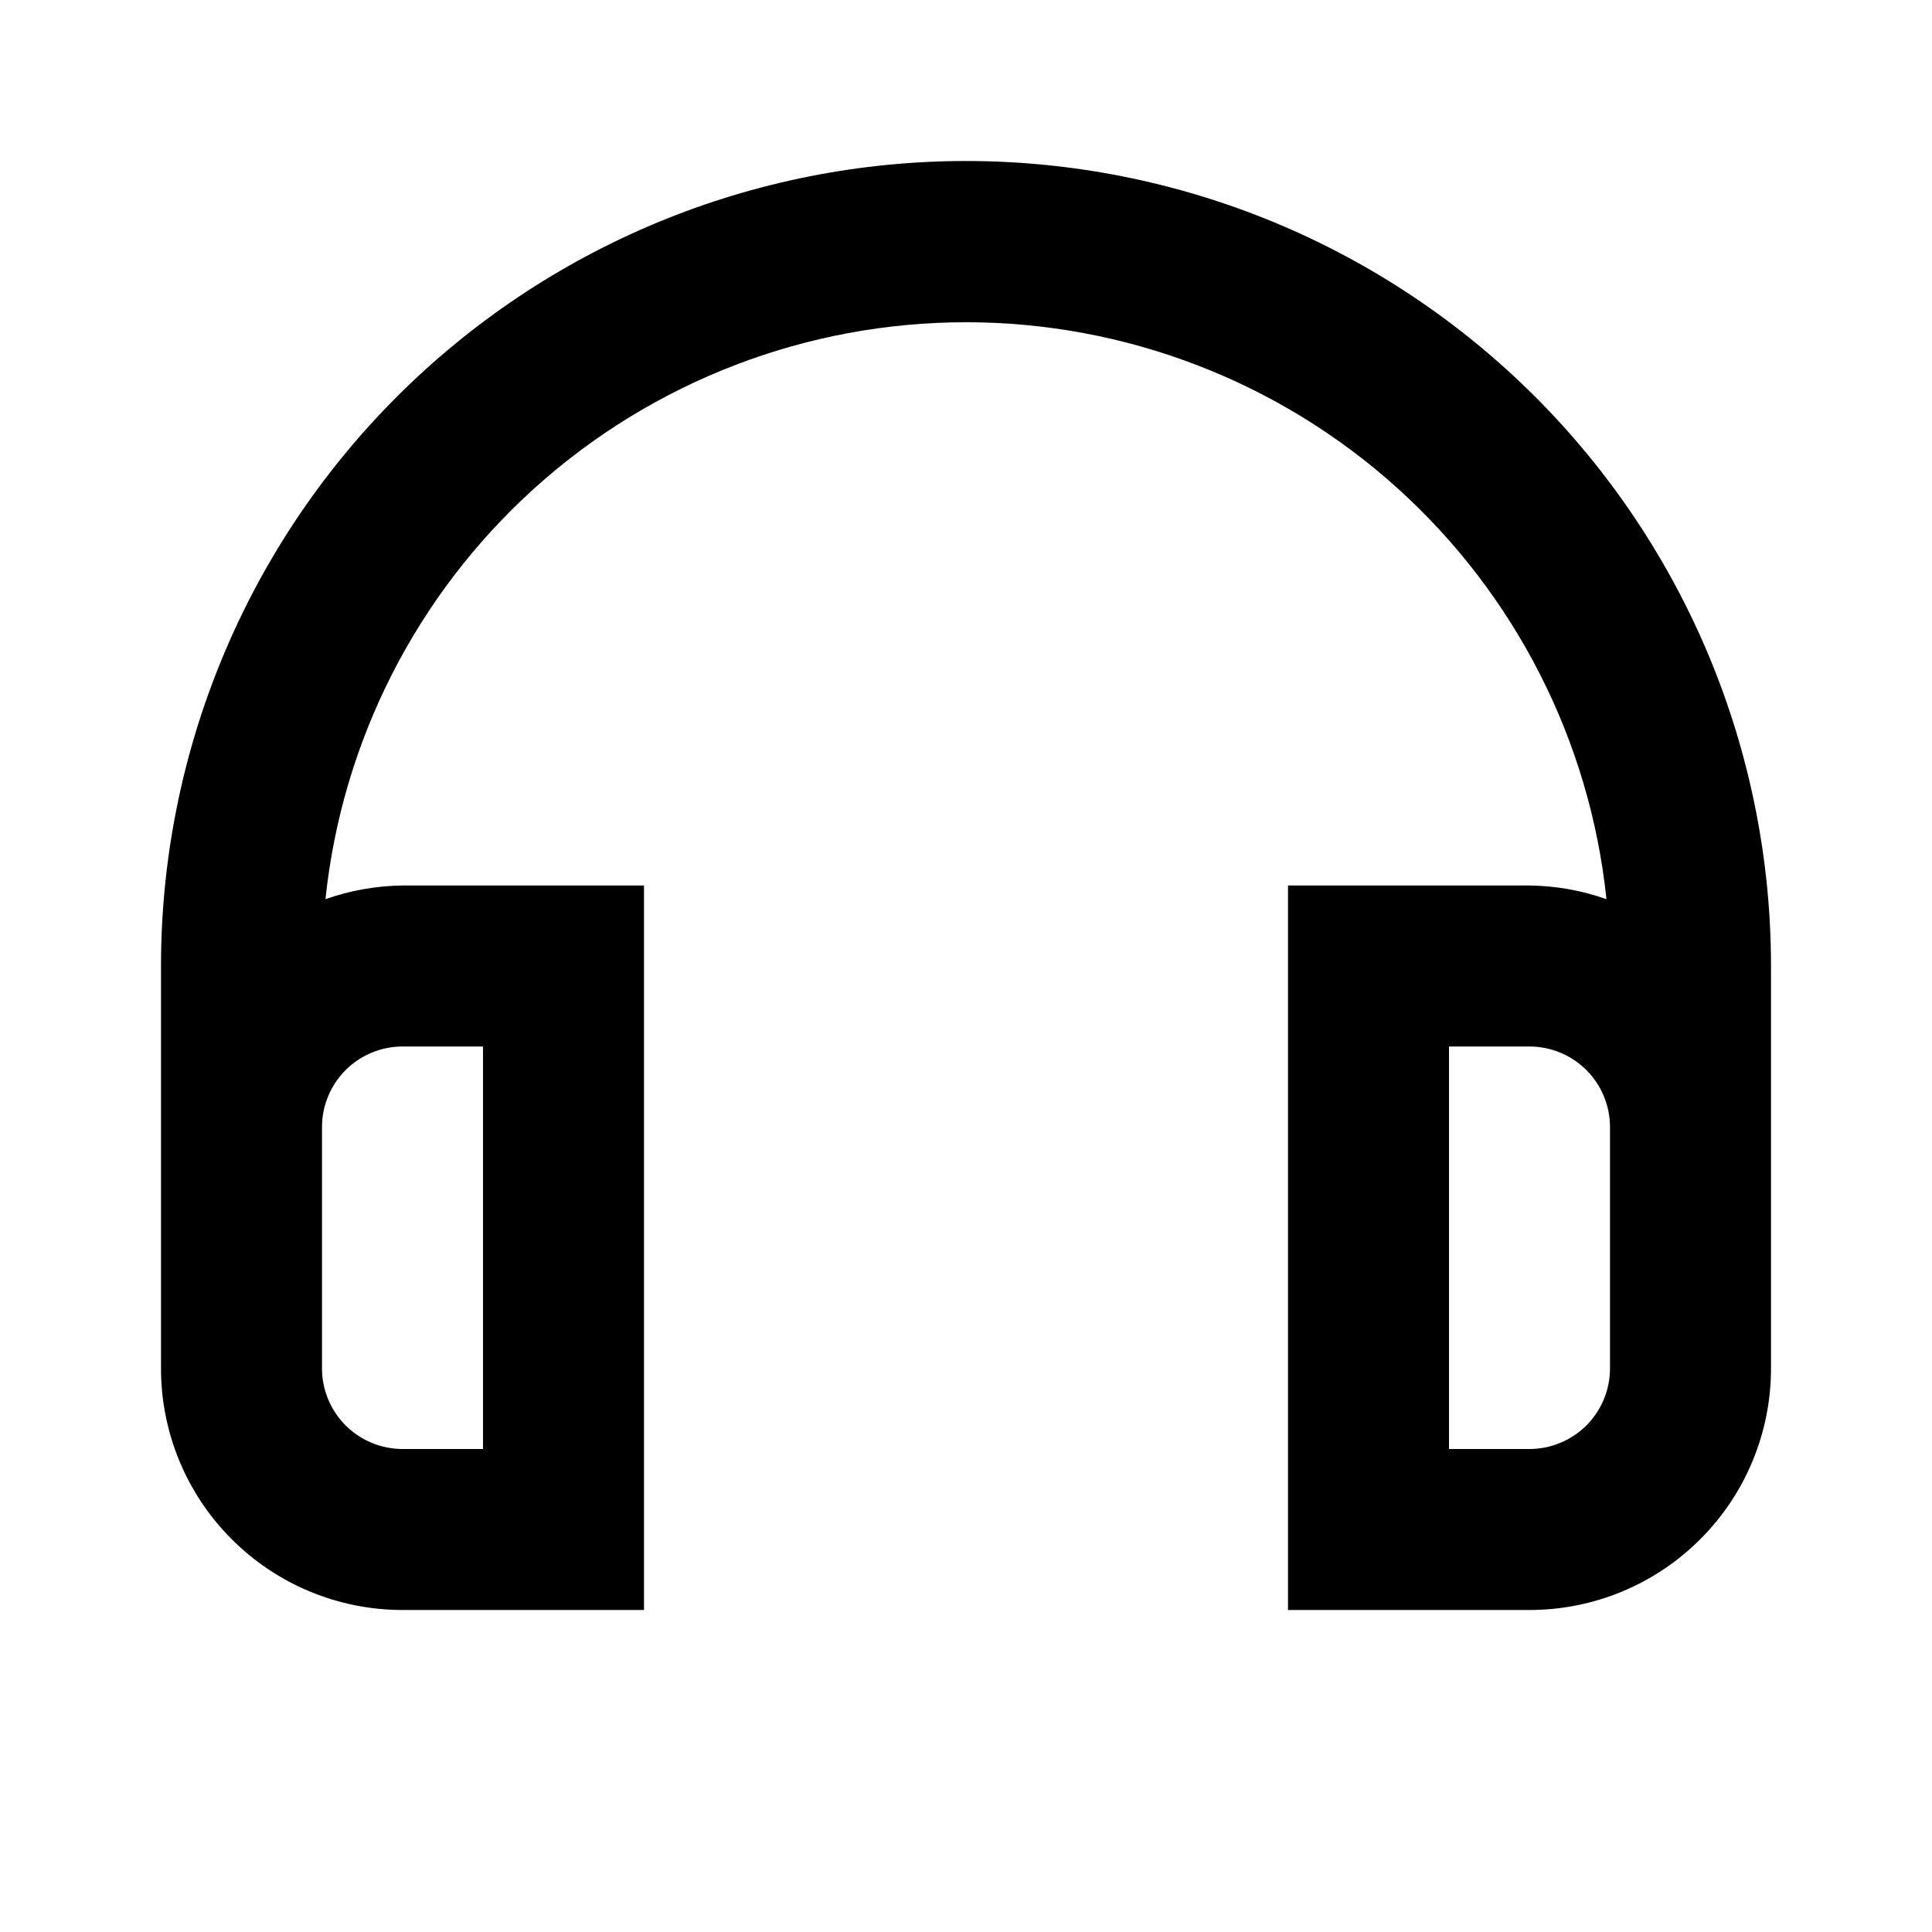 <svg width="24" height="24" viewBox="0 0 24 24" fill="none" xmlns="http://www.w3.org/2000/svg">
<path d="M12 2C10.687 2 9.386 2.259 8.173 2.761C6.96 3.264 5.858 4 4.929 4.929C3.054 6.804 2 9.348 2 12V17C2 17.796 2.316 18.559 2.879 19.121C3.441 19.684 4.204 20 5 20H8V11H5C4.674 11.004 4.351 11.061 4.043 11.17C4.249 9.203 5.176 7.383 6.646 6.059C8.115 4.736 10.023 4.003 12 4.003C13.977 4.003 15.885 4.736 17.354 6.059C18.823 7.383 19.751 9.203 19.956 11.17C19.649 11.061 19.326 11.004 19 11H16V20H19C19.796 20 20.559 19.684 21.121 19.121C21.684 18.559 22 17.796 22 17V12C22 10.687 21.741 9.386 21.239 8.173C20.736 6.96 20 5.858 19.071 4.929C18.142 4 17.04 3.264 15.827 2.761C14.614 2.259 13.313 2 12 2ZM5 13H6V18H5C4.735 18 4.481 17.894 4.293 17.707C4.106 17.519 4 17.265 4 17V14C4 13.735 4.106 13.481 4.293 13.293C4.481 13.106 4.735 13 5 13ZM20 17C20 17.265 19.894 17.519 19.707 17.707C19.519 17.894 19.265 18 19 18H18V13H19C19.265 13 19.519 13.106 19.707 13.293C19.894 13.481 20 13.735 20 14V17Z" fill="black"/>
</svg>
